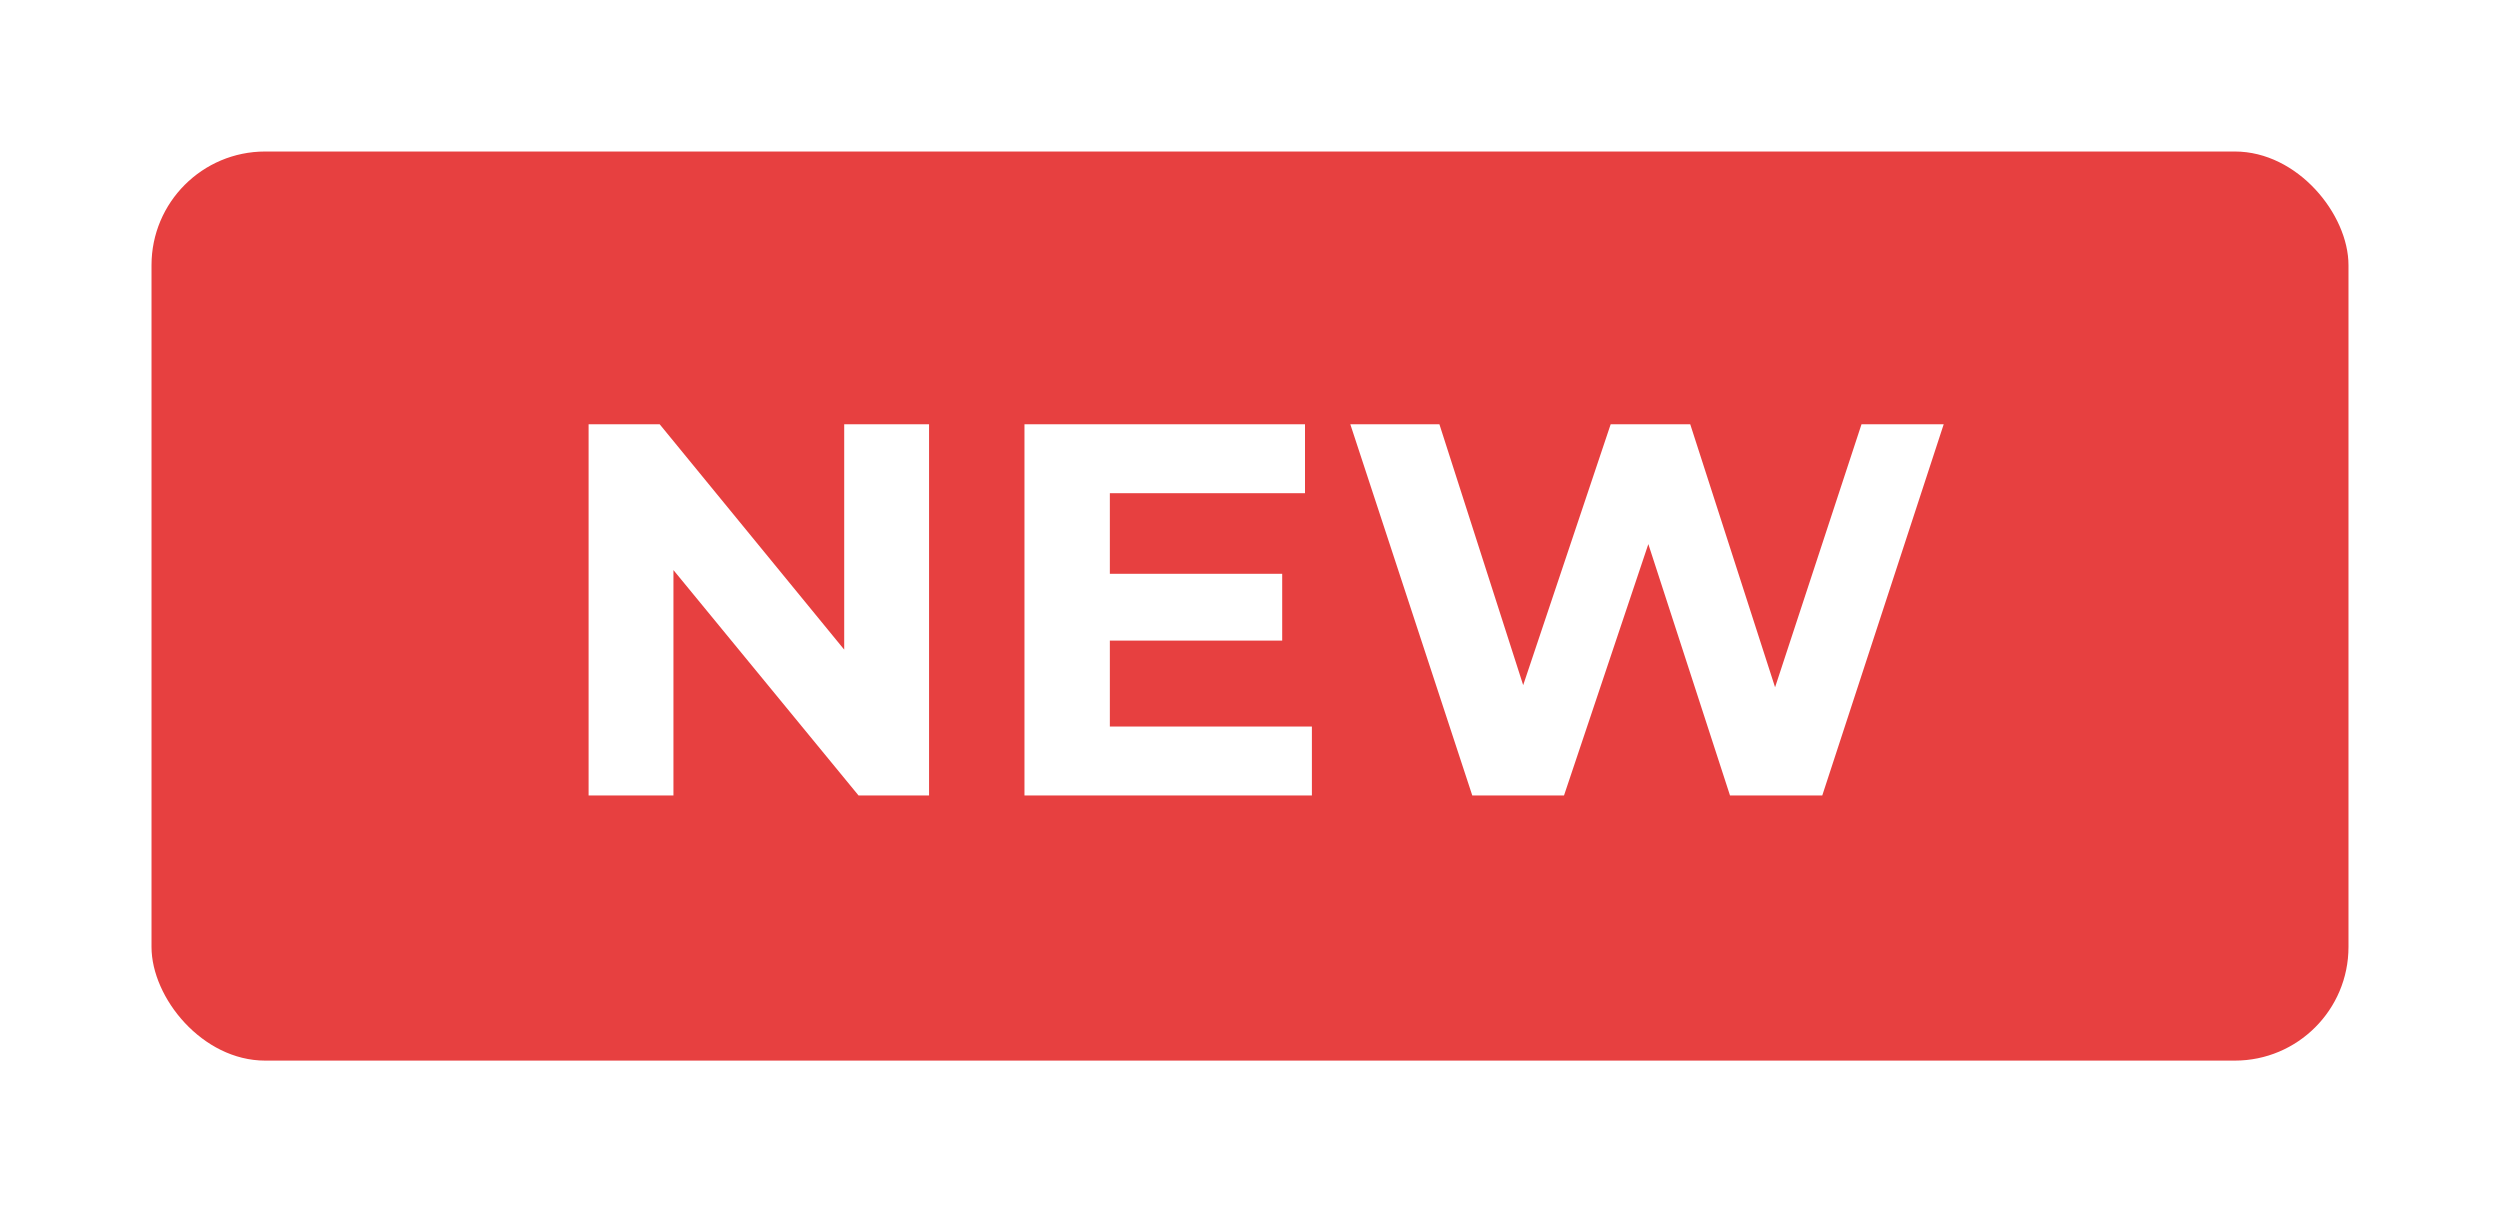 <svg width="66" height="32" viewBox="0 0 66 32" fill="none" xmlns="http://www.w3.org/2000/svg">
<g filter="url(#filter0_d_14165_132)">
<rect x="4" y="2" width="58" height="24" rx="3" fill="#E74040"/>
<path d="M22.287 9.2H24.527V19H22.665L17.779 13.05V19H15.539V9.2H17.415L22.287 15.15V9.2ZM29.3 17.18H34.634V19H27.046V9.2H34.452V11.02H29.3V13.148H33.85V14.912H29.3V17.18ZM49.144 9.2H51.314L48.108 19H45.672L43.516 12.364L41.29 19H38.868L35.648 9.2H38L40.212 16.088L42.522 9.2H44.622L46.862 16.144L49.144 9.2Z" fill="white"/>
</g>
<defs>
<filter id="filter0_d_14165_132" x="0" y="0" width="66" height="32" filterUnits="userSpaceOnUse" color-interpolation-filters="sRGB">
<feFlood flood-opacity="0" result="BackgroundImageFix"/>
<feColorMatrix in="SourceAlpha" type="matrix" values="0 0 0 0 0 0 0 0 0 0 0 0 0 0 0 0 0 0 127 0" result="hardAlpha"/>
<feOffset dy="2"/>
<feGaussianBlur stdDeviation="2"/>
<feColorMatrix type="matrix" values="0 0 0 0 0 0 0 0 0 0 0 0 0 0 0 0 0 0 0.1 0"/>
<feBlend mode="normal" in2="BackgroundImageFix" result="effect1_dropShadow_14165_132"/>
<feBlend mode="normal" in="SourceGraphic" in2="effect1_dropShadow_14165_132" result="shape"/>
</filter>
</defs>
</svg>
